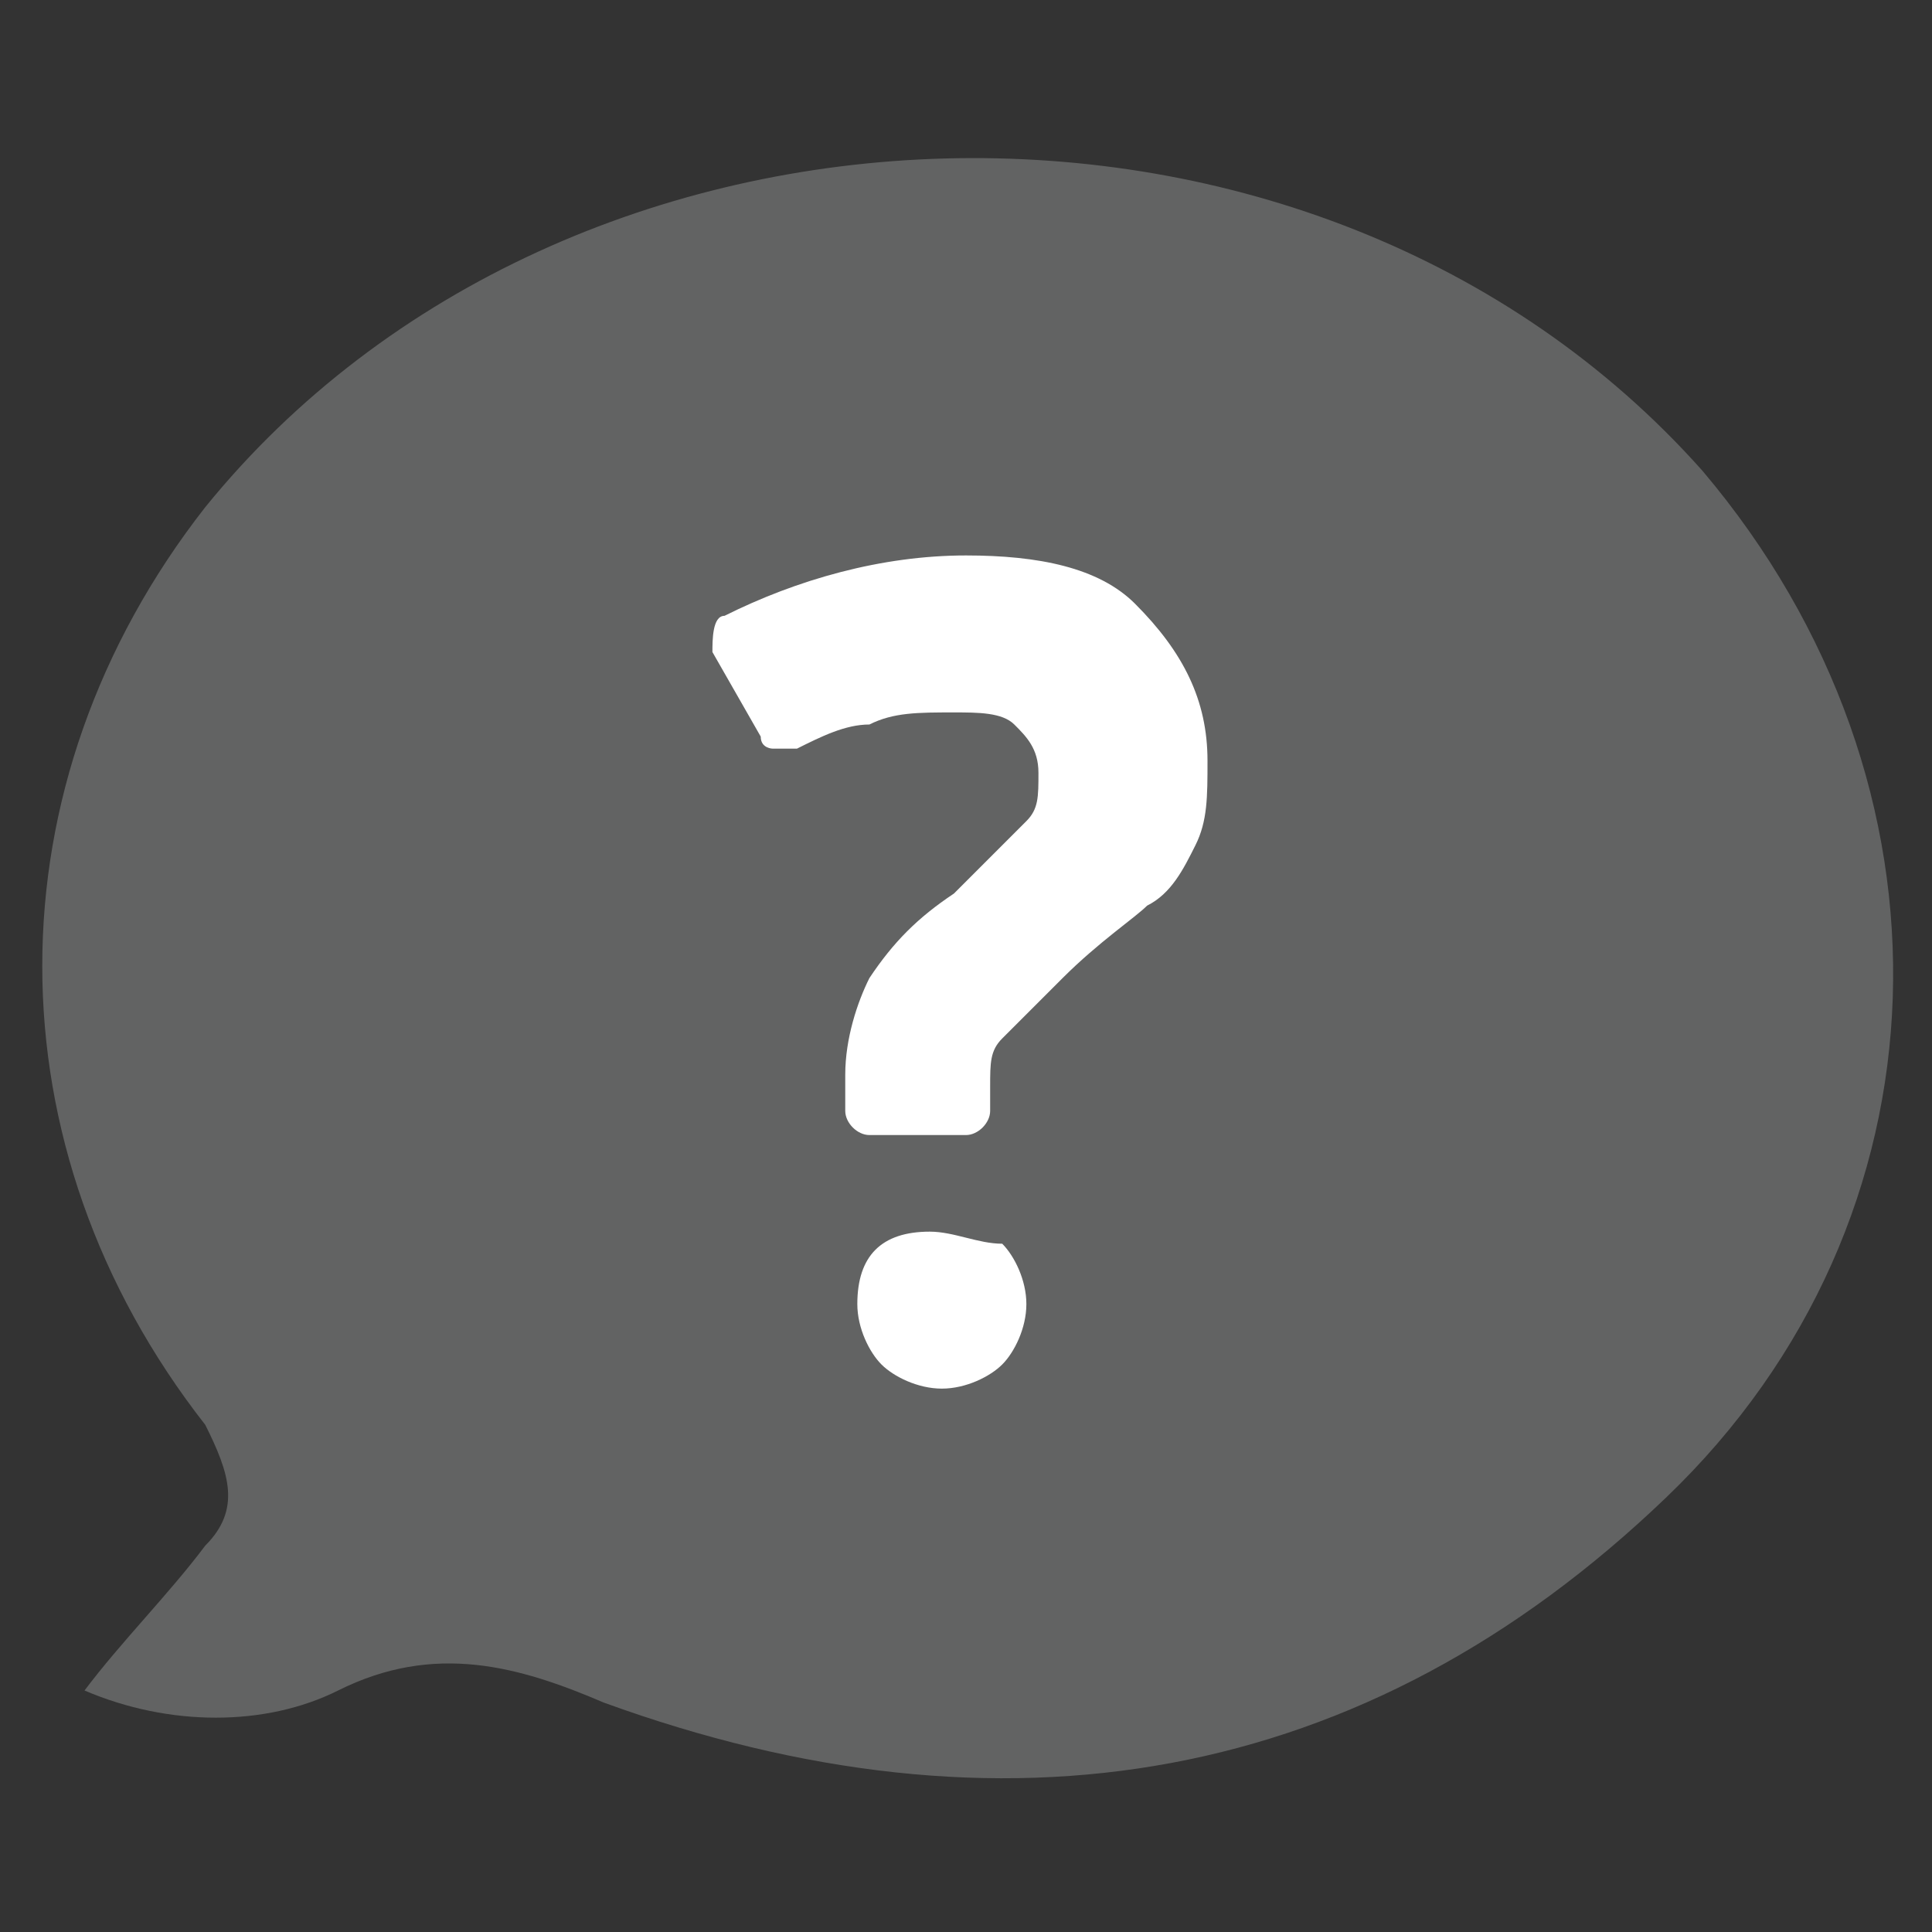 <?xml version="1.0" encoding="utf-8"?>
<!-- Generator: Adobe Illustrator 21.0.2, SVG Export Plug-In . SVG Version: 6.00 Build 0)  -->
<svg version="1.1" id="Layer_1" xmlns="http://www.w3.org/2000/svg" xmlns:xlink="http://www.w3.org/1999/xlink" x="0px" y="0px"
	 viewBox="0 0 16 16" style="enable-background:new 0 0 16 16;" xml:space="preserve">
<rect x="0" y="0" width="16" height="16" fill="#333333" stroke="none"/>
<style type="text/css">
	.st0{fill:#626363;}
	.st1{fill:#FFFFFF;}
</style>
<g id="qWFVdg.tif_2_">
	<g>
		<path class="st0" d="M1.7,12.8c0.3-0.3,0.2-0.6,0-1c-1.8-2.3-1.8-5.3,0-7.6c3-3.7,9.2-3.9,12.4-0.3c2.2,2.6,2.1,6.2-0.3,8.5
			c-2.5,2.4-5.5,2.9-8.8,1.7c-0.7-0.3-1.4-0.5-2.2-0.1c-0.6,0.3-1.4,0.3-2.1,0C1,13.6,1.4,13.2,1.7,12.8z"/>
	</g>
</g>
<g>
	<path class="st1" d="M7.7,10.2c-0.4,0-0.6,0.2-0.6,0.6c0,0.2,0.1,0.4,0.2,0.5c0.1,0.1,0.3,0.2,0.5,0.2c0.2,0,0.4-0.1,0.5-0.2
		c0.1-0.1,0.2-0.3,0.2-0.5c0-0.2-0.1-0.4-0.2-0.5C8.1,10.3,7.9,10.2,7.7,10.2z"/>
	<path class="st1" d="M9.4,5C9.1,4.7,8.6,4.6,8,4.6c-0.7,0-1.4,0.2-2,0.5C5.9,5.1,5.9,5.3,5.9,5.4l0.4,0.7c0,0.1,0.1,0.1,0.1,0.1
		c0.1,0,0.1,0,0.2,0C6.8,6.1,7,6,7.2,6c0.2-0.1,0.4-0.1,0.7-0.1c0.2,0,0.4,0,0.5,0.1c0.1,0.1,0.2,0.2,0.2,0.4c0,0.2,0,0.3-0.1,0.4
		C8.4,6.9,8.3,7,7.9,7.4C7.6,7.6,7.4,7.8,7.2,8.1C7.1,8.3,7,8.6,7,8.9v0.3c0,0.1,0.1,0.2,0.2,0.2h0.8c0.1,0,0.2-0.1,0.2-0.2V9
		c0-0.2,0-0.3,0.1-0.4c0.1-0.1,0.2-0.2,0.5-0.5c0.3-0.3,0.6-0.5,0.7-0.6C9.7,7.4,9.8,7.2,9.9,7C10,6.8,10,6.6,10,6.3
		C10,5.8,9.8,5.4,9.4,5z"/>
</g>
</svg>
